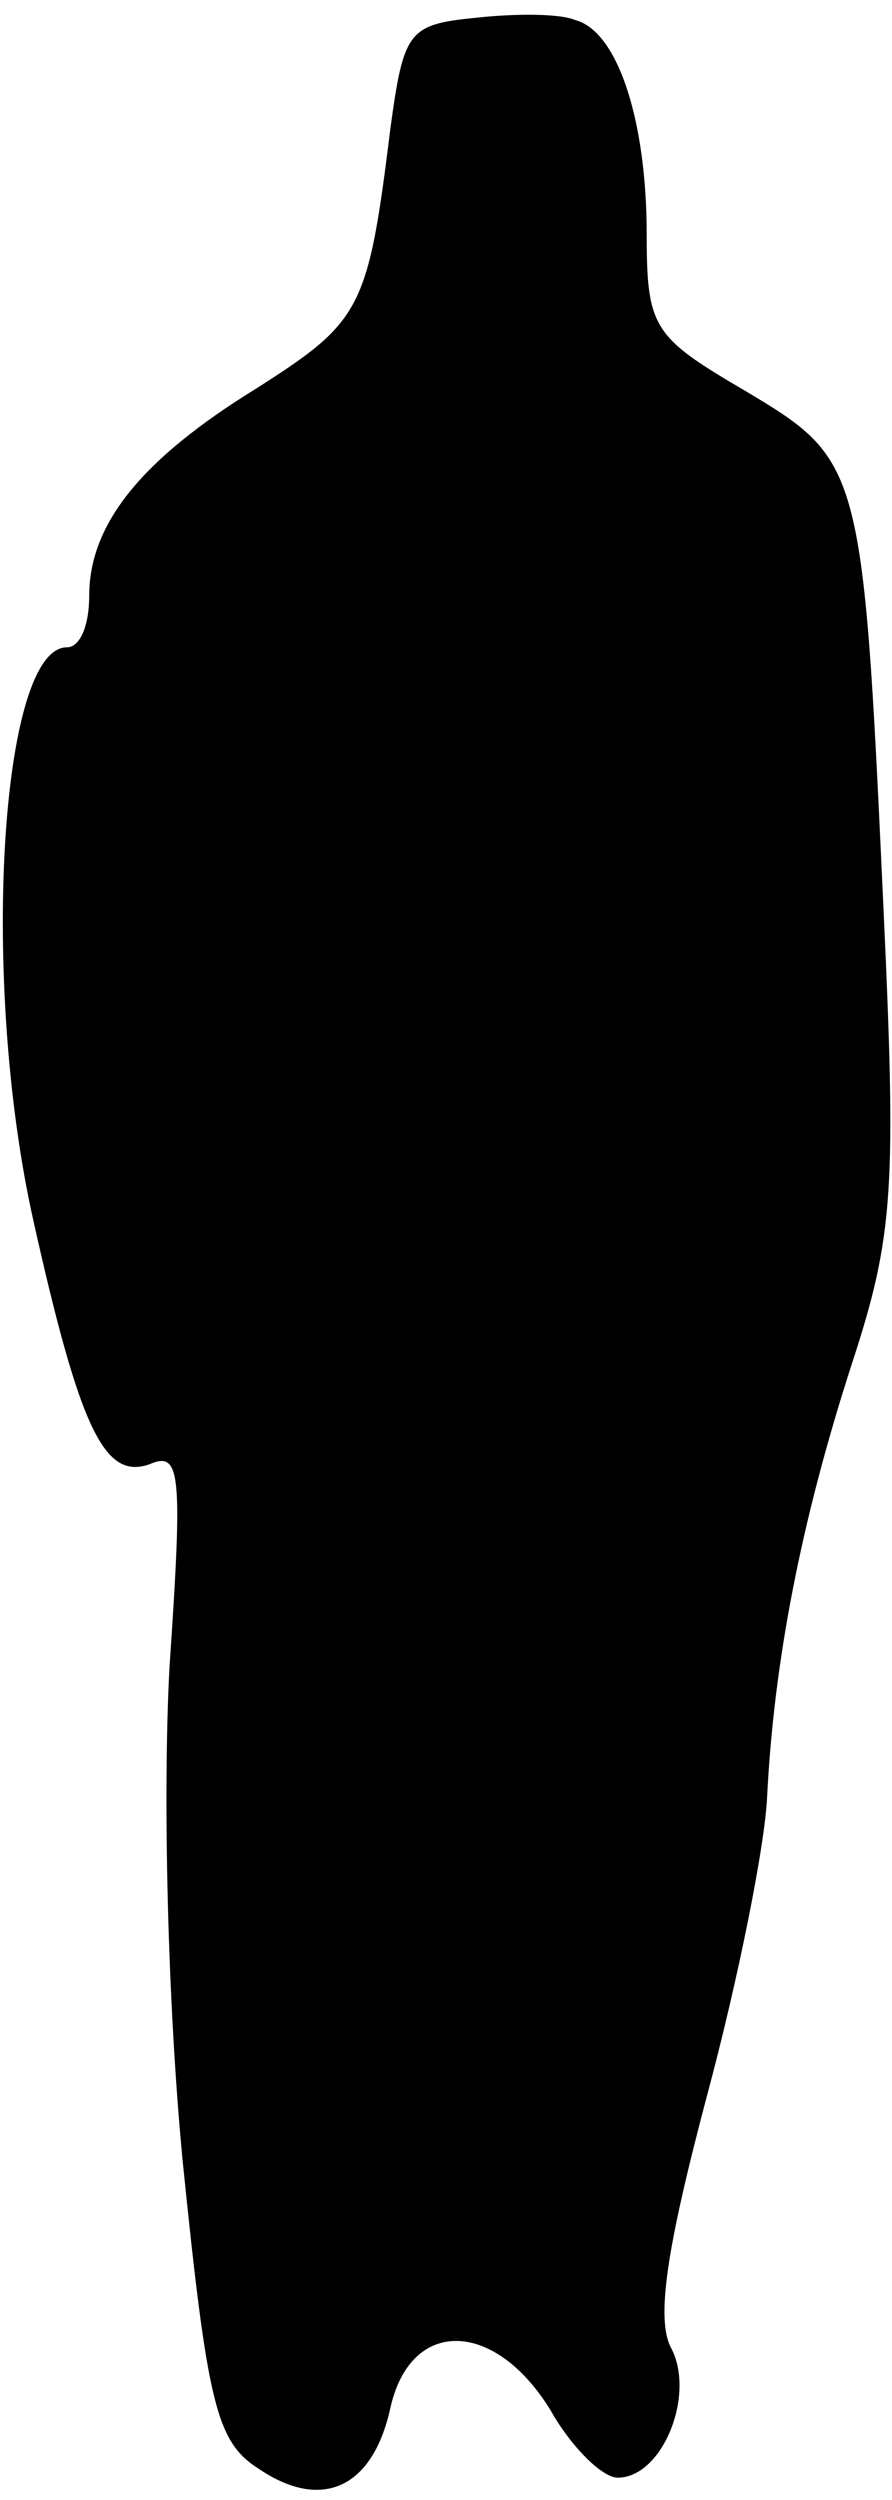 <?xml version="1.0" standalone="no"?>
<!DOCTYPE svg PUBLIC "-//W3C//DTD SVG 20010904//EN"
 "http://www.w3.org/TR/2001/REC-SVG-20010904/DTD/svg10.dtd">
<svg version="1.0" xmlns="http://www.w3.org/2000/svg"
 width="40pt" height="112pt" viewBox="0 0 40 112"
 preserveAspectRatio="xMidYMid meet">
<g transform="translate(0,112) scale(0.1,-0.1)"
fill="#000000" stroke="none">
<path fill="#000000" stroke="none" d="M213 1112 c-30 -3 -32 -6 -38 -50 -10
-81 -13 -86 -60 -116 -52 -32 -75 -61 -75 -93 0 -13 -4 -23 -10 -23 -30 0 -39
-150 -15 -257 21 -94 32 -116 52 -109 14 6 15 -3 9 -91 -3 -56 -1 -150 6 -222
11 -108 15 -125 34 -137 28 -19 51 -9 59 27 9 41 47 40 72 -1 9 -16 23 -30 30
-30 20 0 35 37 24 58 -7 13 -2 45 16 113 14 52 26 112 27 134 3 60 15 123 38
194 19 58 20 79 14 208 -9 195 -10 197 -62 228 -41 24 -44 28 -44 70 0 51 -13
91 -32 96 -7 3 -27 3 -45 1z"/>
</g>
</svg>
